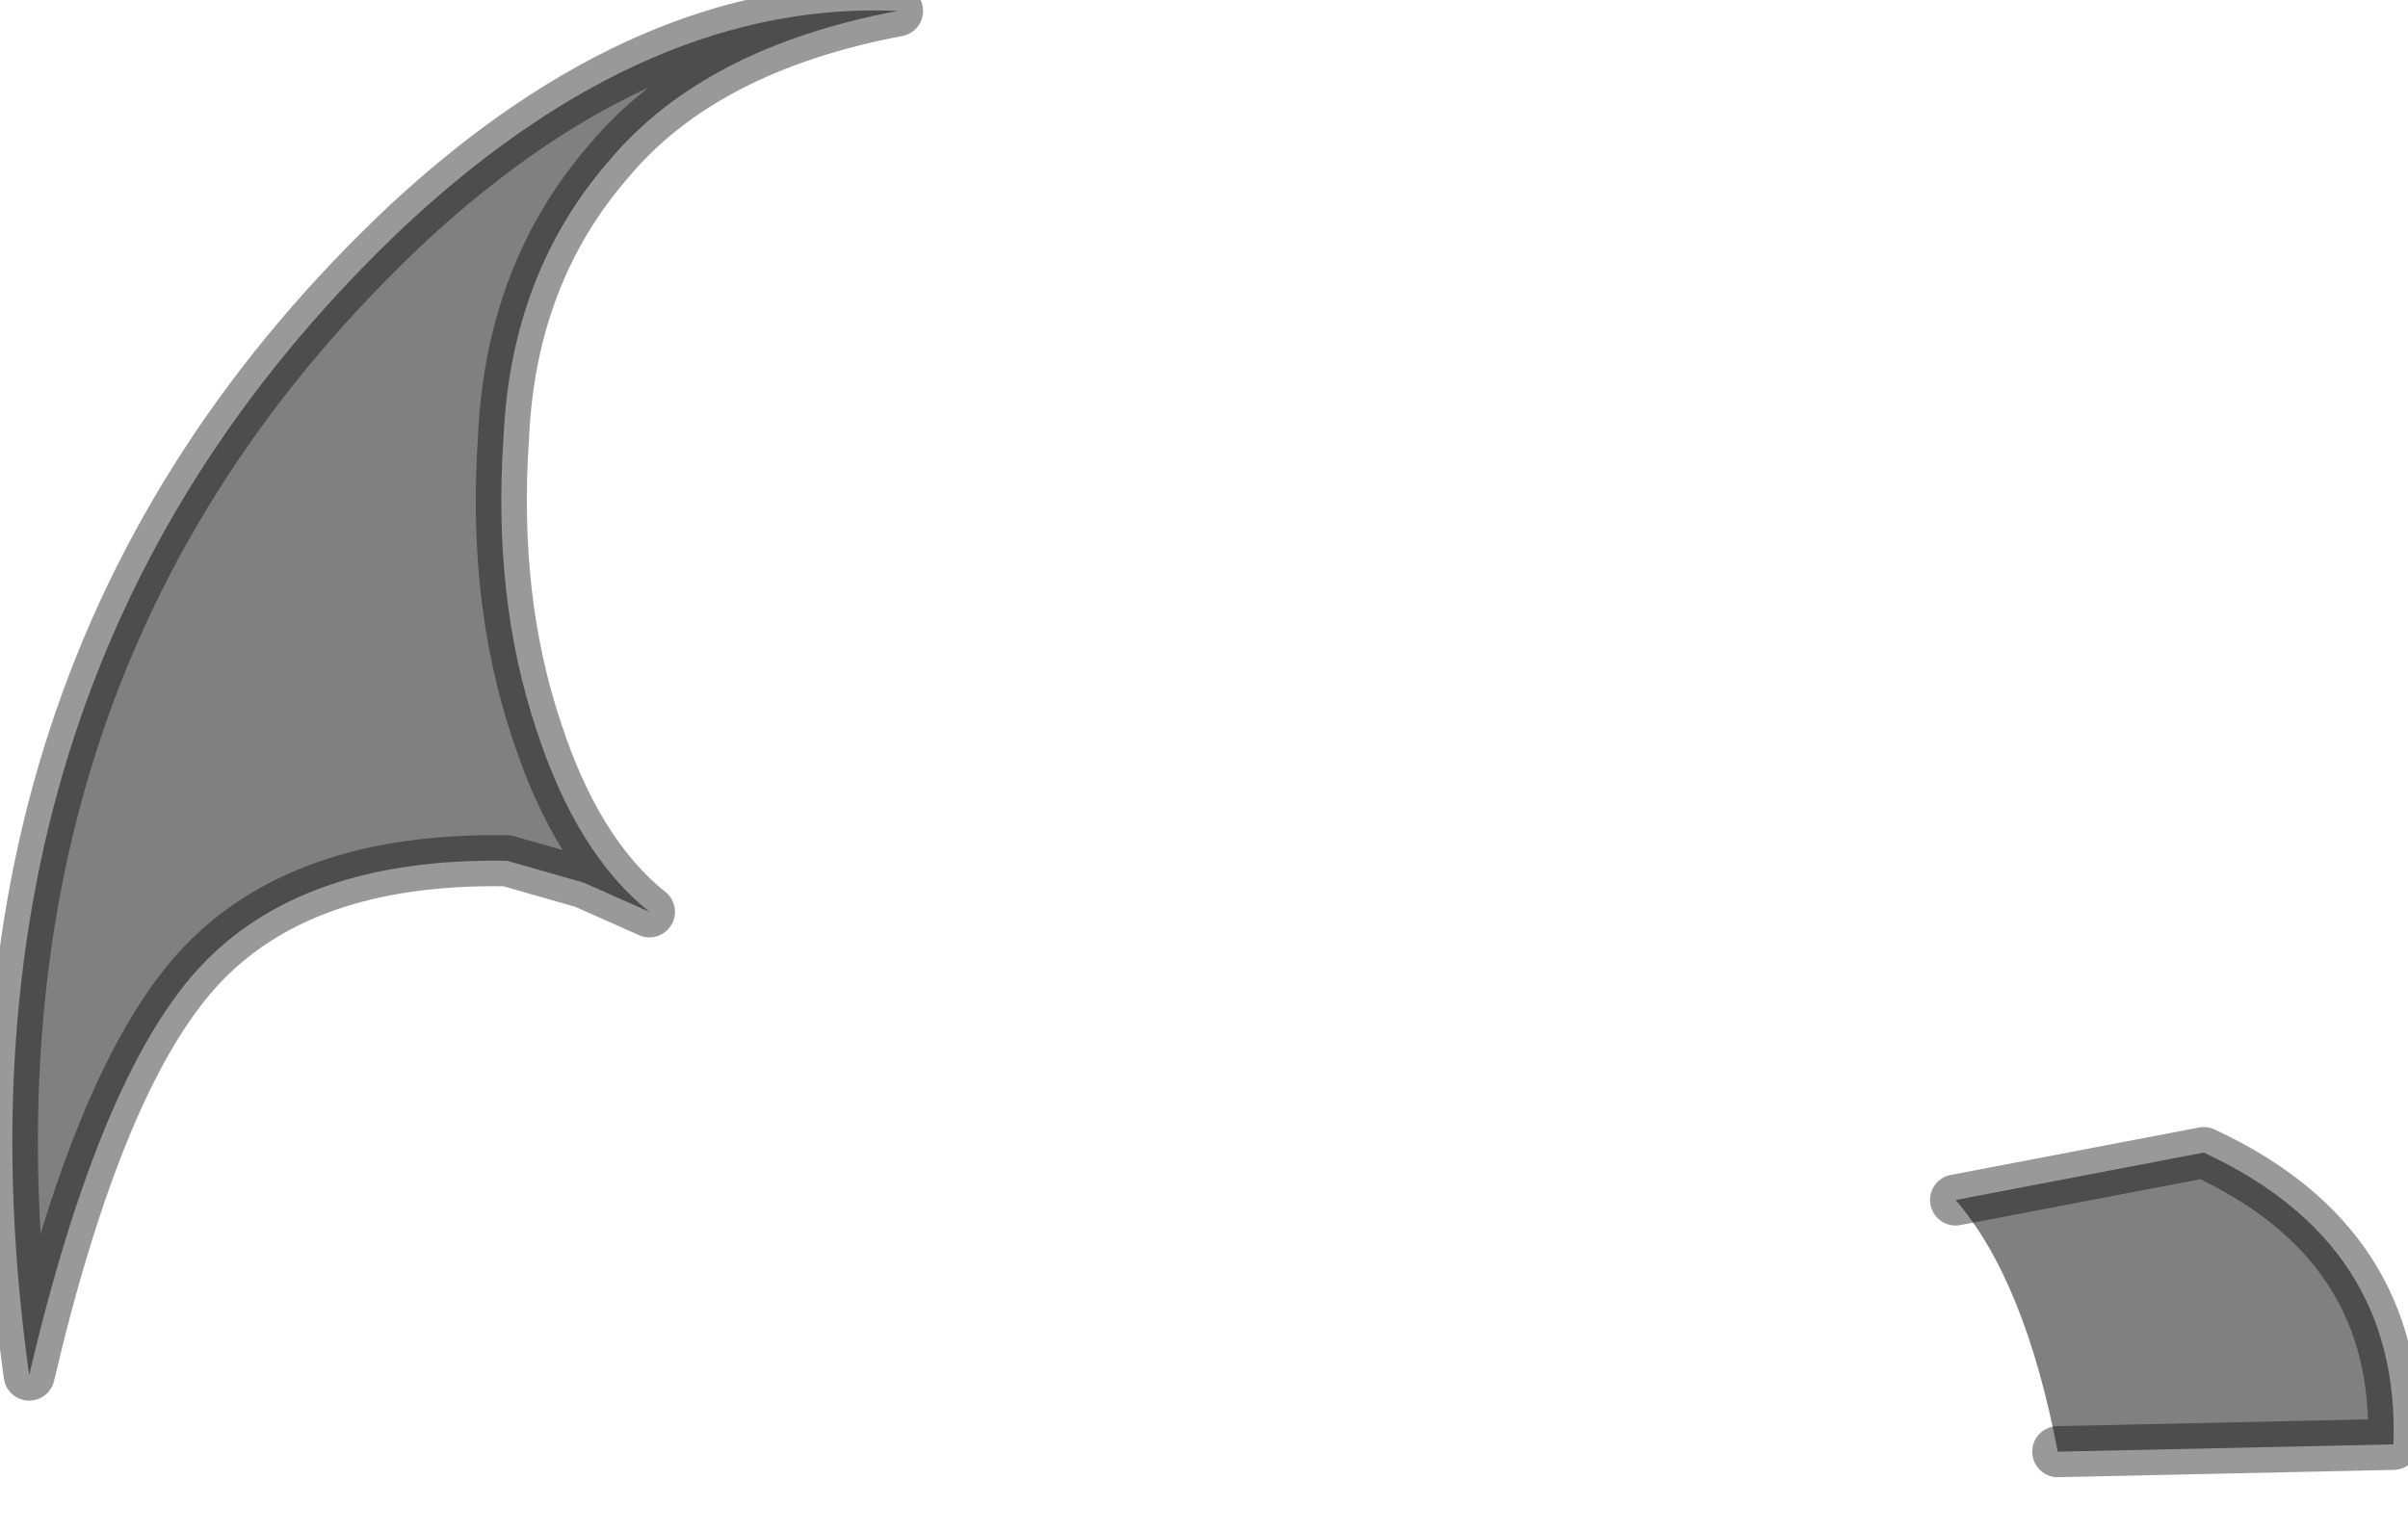 <?xml version="1.0" encoding="utf-8"?>
<svg version="1.1" id="Layer_1"
xmlns="http://www.w3.org/2000/svg"
xmlns:xlink="http://www.w3.org/1999/xlink"
width="33px" height="21px"
xml:space="preserve">
<g id="PathID_2565" transform="matrix(1, 0, 0, 1, 0.15, 0.15)">
<path style="fill:#808080;fill-opacity:1" d="M8.75 12.35L7.85 11.95L6.8 11.65Q3.95 11.6 2.55 13.15Q1.2 14.65 0.25 18.7Q-1.1 9.05 5.45 2.9Q8.75 -0.15 12.15 0Q9.5 0.5 8.2 2.05Q6.85 3.6 6.75 5.85Q6.6 8.05 7.2 9.85Q7.75 11.55 8.75 12.35" />
<path style="fill:none;stroke-width:0.7;stroke-linecap:round;stroke-linejoin:round;stroke-miterlimit:3;stroke:#000000;stroke-opacity:0.4" d="M8.75 12.35L7.85 11.95L6.8 11.65Q3.95 11.6 2.55 13.15Q1.2 14.65 0.25 18.7Q-1.1 9.05 5.45 2.9Q8.75 -0.15 12.15 0Q9.5 0.5 8.2 2.05Q6.85 3.6 6.75 5.85Q6.6 8.05 7.2 9.85Q7.75 11.55 8.75 12.35z" />
</g>
<g id="PathID_2566" transform="matrix(1, 0, 0, 1, 0.15, 0.15)">
<path style="fill:#808080;fill-opacity:1" d="M26.65 16.3L30.05 15.65Q32.75 16.9 32.65 19.65L28.05 19.75Q27.6 17.4 26.65 16.3" />
<path style="fill:none;stroke-width:0.7;stroke-linecap:round;stroke-linejoin:round;stroke-miterlimit:3;stroke:#000000;stroke-opacity:0.4" d="M26.65 16.3L30.05 15.65Q32.75 16.9 32.65 19.65L28.05 19.75" />
</g>
</svg>
